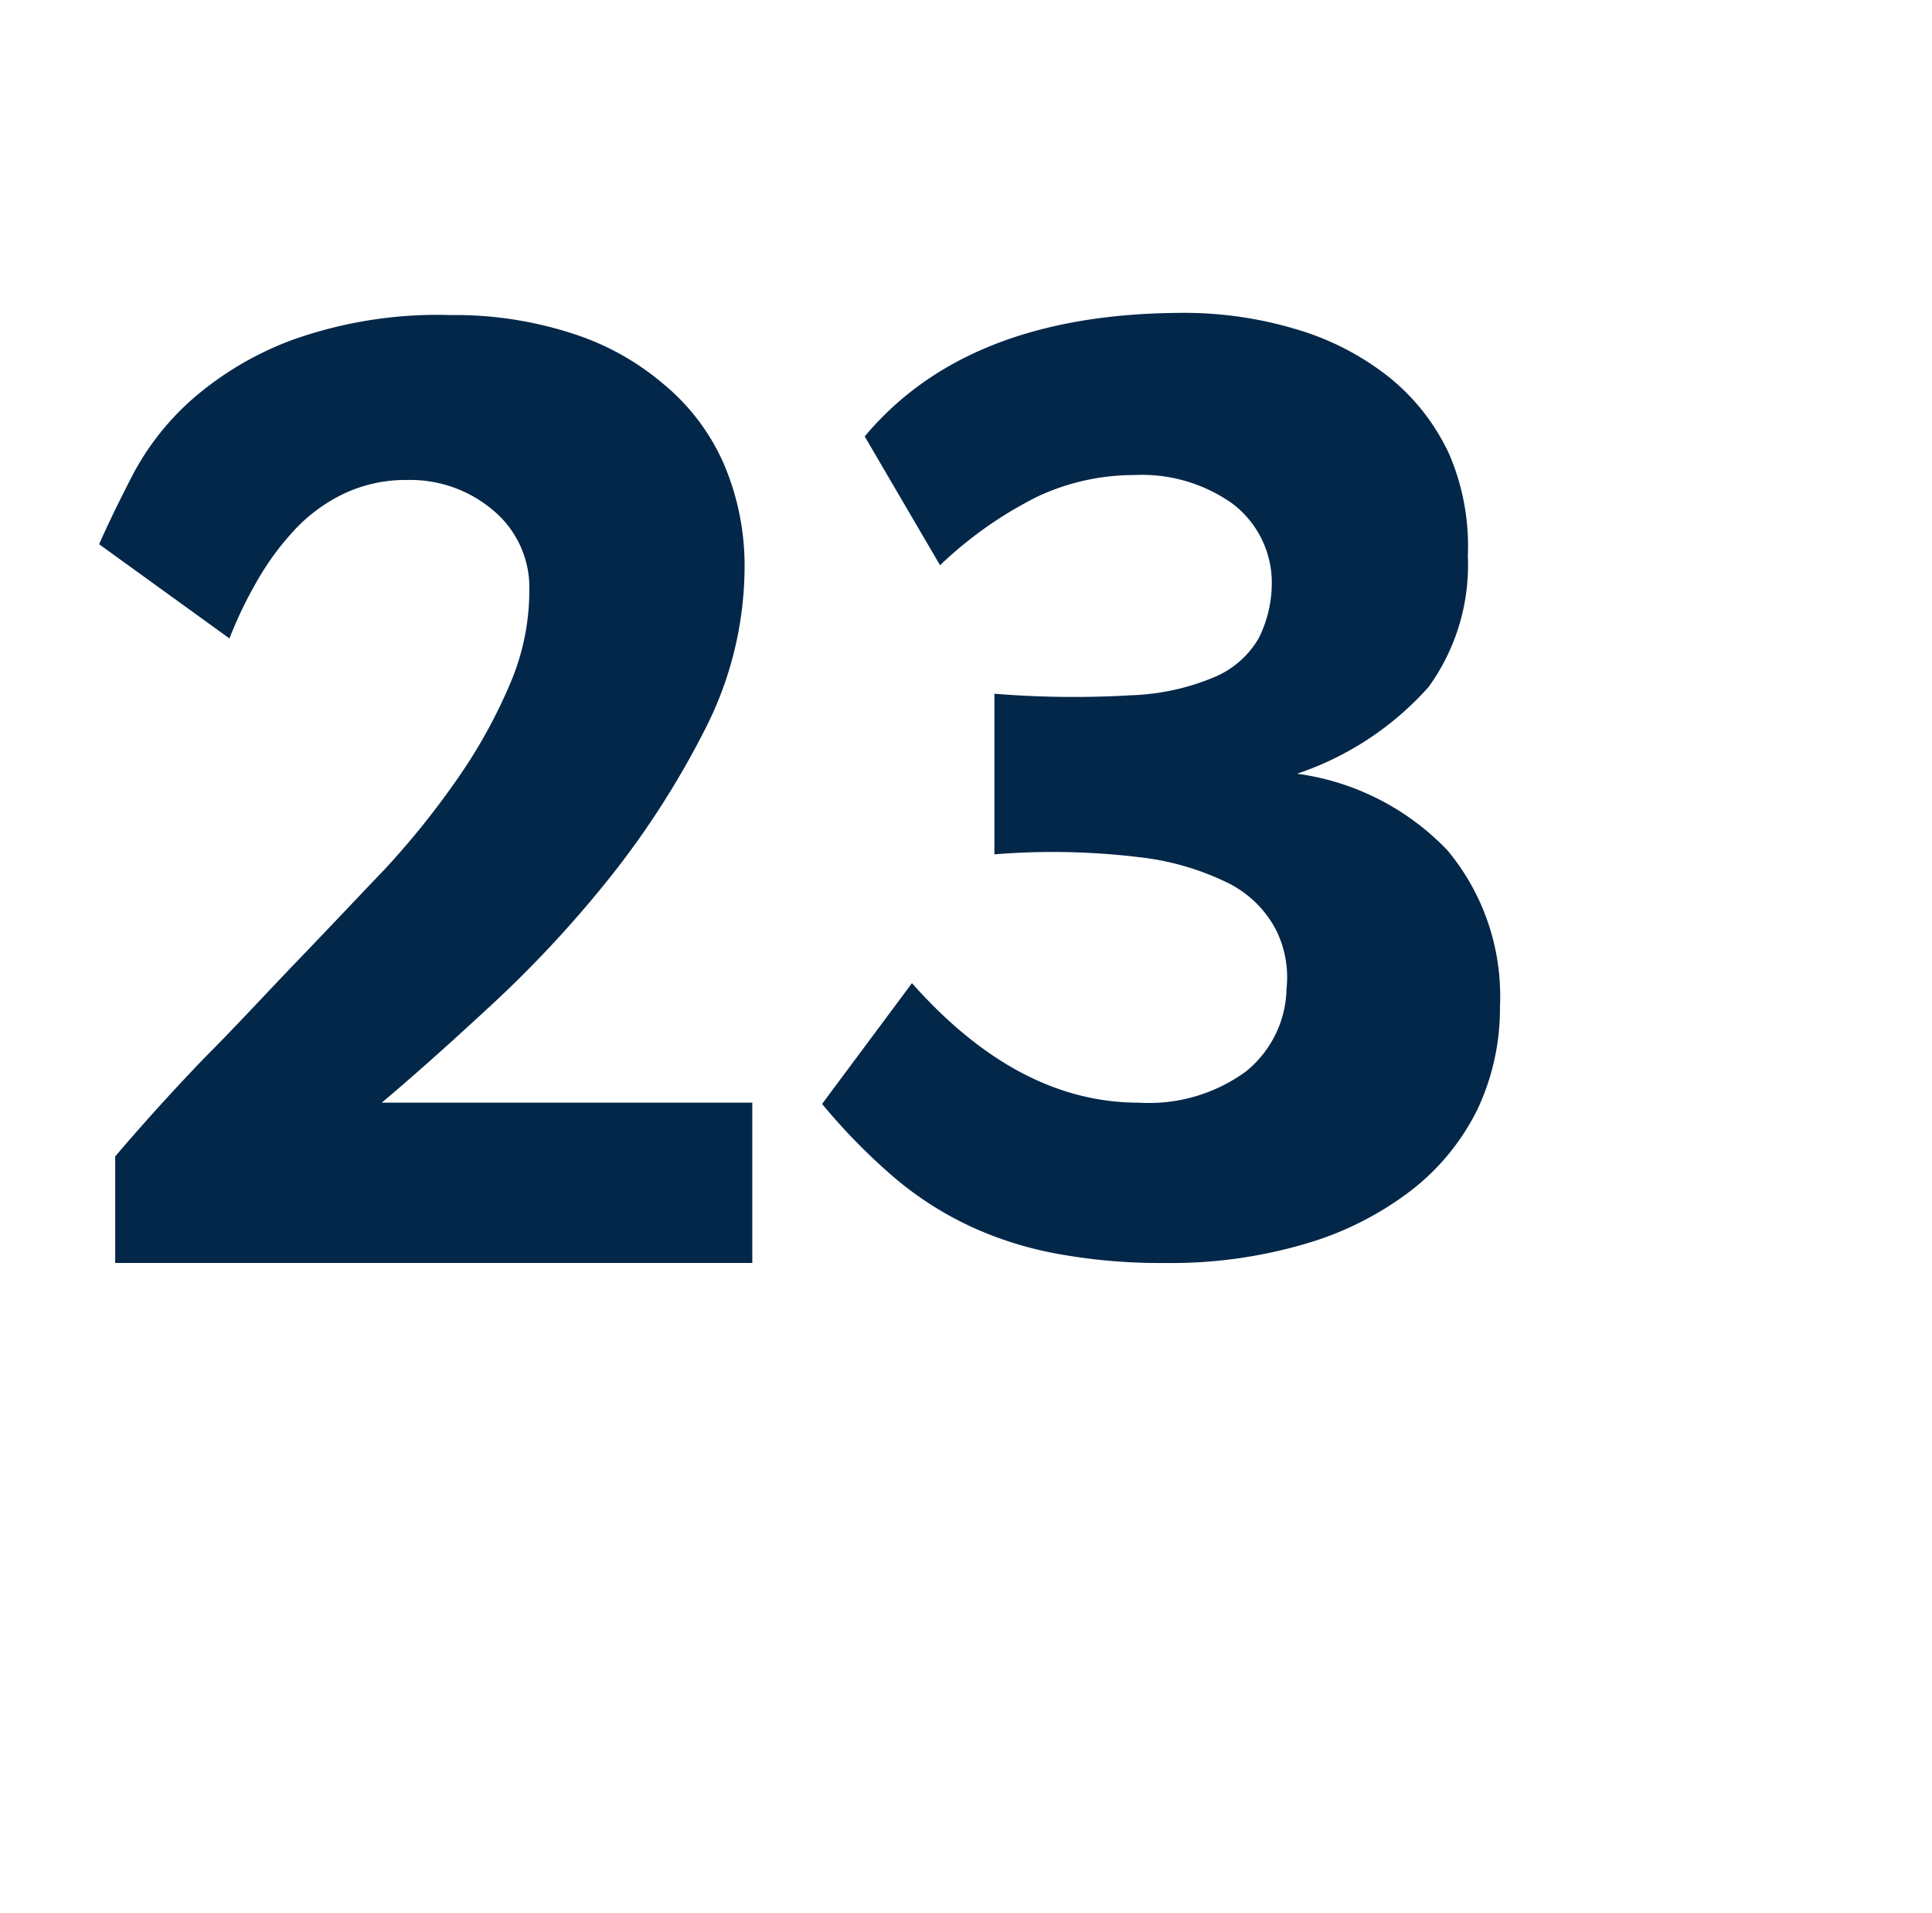 <svg id="Layer_1" data-name="Layer 1" xmlns="http://www.w3.org/2000/svg" viewBox="0 0 62.56 61.94"><defs><style>.cls-1{fill:#022749;}</style></defs><path class="cls-1" d="M3.73,40.89l0-3.45q1.37-1.61,2.88-3.18c1-1,2-2.09,3-3.13s1.95-2.05,2.86-3a26.72,26.72,0,0,0,2.4-3,16.81,16.81,0,0,0,1.65-3,7.65,7.65,0,0,0,.62-3,3.25,3.25,0,0,0-1.15-2.59,4.14,4.14,0,0,0-2.81-1A4.67,4.67,0,0,0,11.1,16a5.32,5.32,0,0,0-1.62,1.22,8.88,8.88,0,0,0-1.19,1.65,13.38,13.38,0,0,0-.86,1.8L3.21,17.62c.29-.66.66-1.42,1.1-2.27a8.62,8.62,0,0,1,1.91-2.42A10.45,10.45,0,0,1,9.48,11a14,14,0,0,1,5.12-.8,12.29,12.29,0,0,1,3.88.58,8.55,8.55,0,0,1,3,1.65A7,7,0,0,1,23.43,15a8.37,8.37,0,0,1,.68,3.41,11.6,11.6,0,0,1-1.3,5.24,28.1,28.1,0,0,1-3.15,4.87,37.4,37.4,0,0,1-3.87,4.13q-2,1.85-3.43,3.05h12v5.19Z"/><path class="cls-1" d="M48.57,32.59a7.65,7.65,0,0,1-.74,3.35,7.52,7.52,0,0,1-2.16,2.62,10.38,10.38,0,0,1-3.44,1.72,15.36,15.36,0,0,1-4.48.61,18.51,18.51,0,0,1-3.41-.28,11.74,11.74,0,0,1-2.84-.87A11,11,0,0,1,29,38.16a19.56,19.56,0,0,1-2.38-2.42l2.91-3.91c2.29,2.58,4.73,3.87,7.35,3.87a5.33,5.33,0,0,0,3.45-1A3.53,3.53,0,0,0,41.66,32a3.43,3.43,0,0,0-.35-1.91,3.51,3.51,0,0,0-1.5-1.48,8.67,8.67,0,0,0-2.94-.86,23.24,23.24,0,0,0-4.67-.09v-5.2a31.78,31.78,0,0,0,4.42.05,7.58,7.58,0,0,0,2.73-.6,3,3,0,0,0,1.41-1.25,4,4,0,0,0,.42-1.92,3.21,3.21,0,0,0-1.28-2.44,5.06,5.06,0,0,0-3.17-.92,7.38,7.38,0,0,0-3.12.69,12.86,12.86,0,0,0-3.17,2.23L28,14.13q3.3-3.95,10.16-4a12.63,12.63,0,0,1,3.88.55,8.82,8.82,0,0,1,3,1.58,6.94,6.94,0,0,1,1.89,2.45A7.56,7.56,0,0,1,47.53,18a6.73,6.73,0,0,1-1.27,4.24A9.94,9.94,0,0,1,42,25.05a8.26,8.26,0,0,1,4.87,2.48A7.37,7.37,0,0,1,48.57,32.59Z"/></svg>